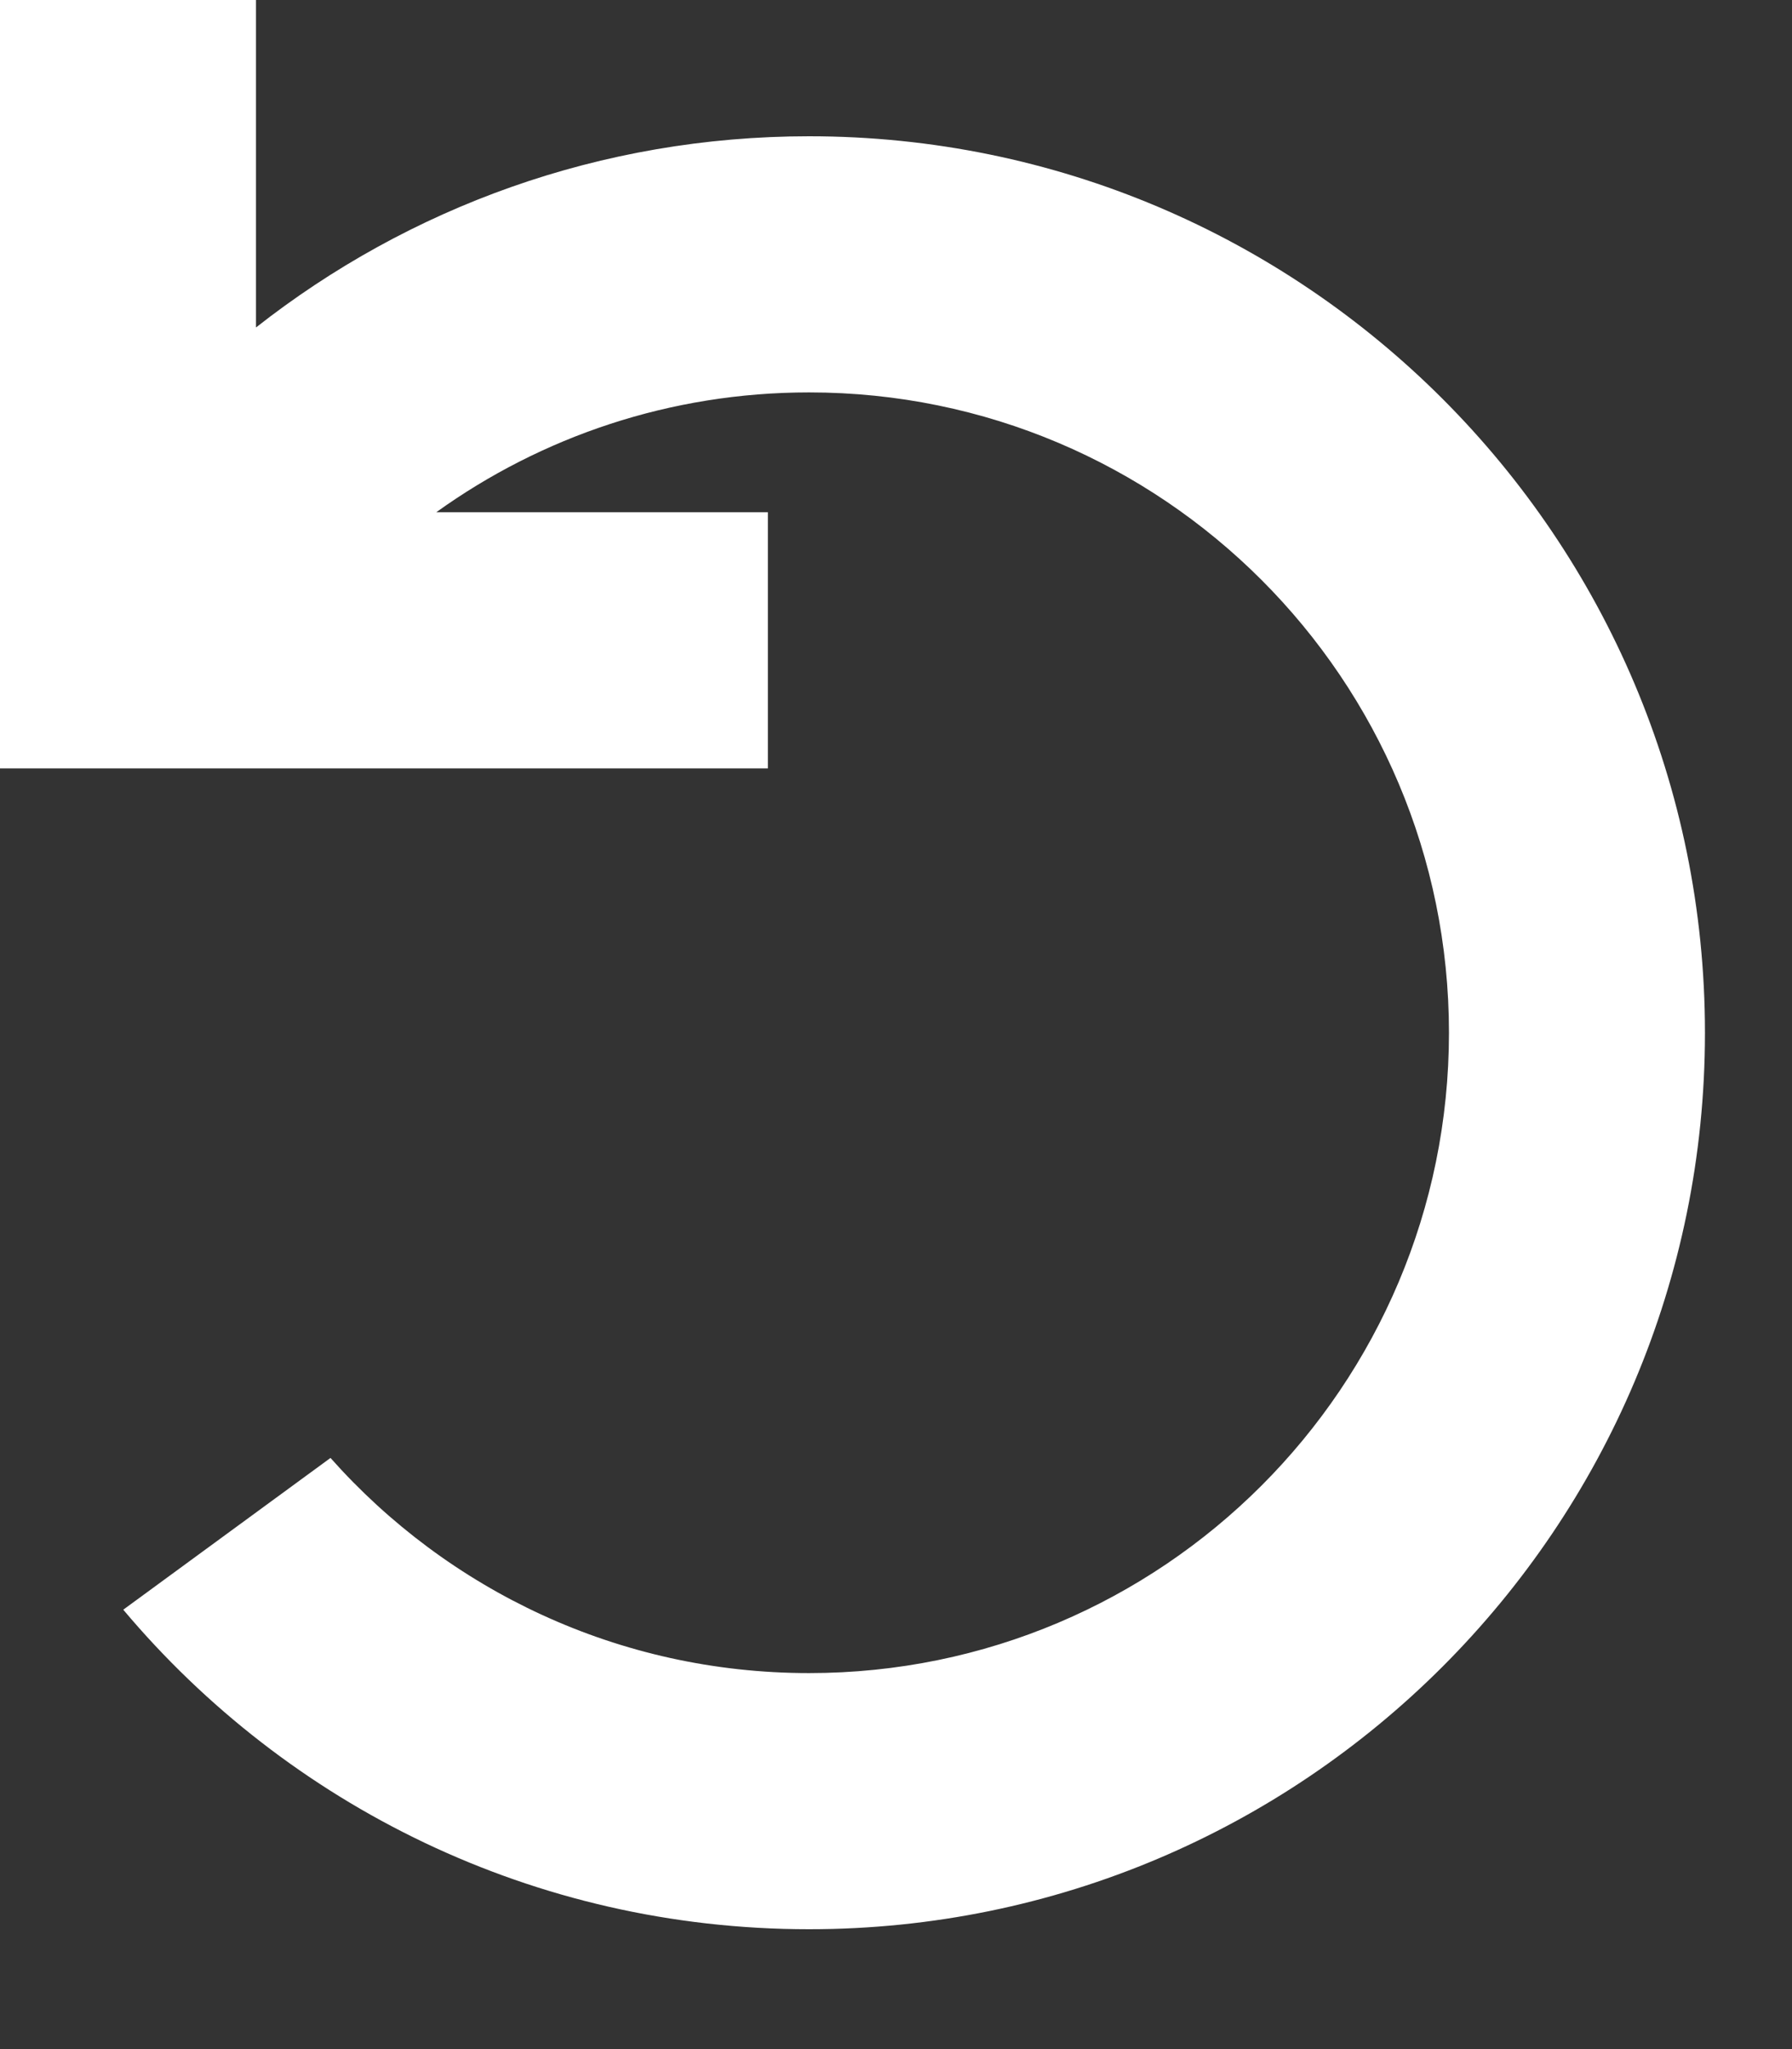 <svg width="14" height="16" viewBox="0 0 14 16" fill="#fff" xmlns="http://www.w3.org/2000/svg">
<rect x="0" y="0" width="14" height="16" fill="#333333" stroke="none"/>
<path d="M0 0H2V2.557C3.19 1.622 4.69 1.064 6.321 1.064C10.186 1.064 13.32 4.198 13.32 8.064C13.32 11.93 10.186 15.064 6.321 15.064C4.17 15.064 2.247 14.095 0.963 12.569L2.582 11.384C3.498 12.415 4.833 13.064 6.321 13.064C9.082 13.064 11.32 10.826 11.32 8.064C11.32 5.303 9.082 3.064 6.321 3.064C5.234 3.064 4.228 3.411 3.408 4L5.999 4V6H0V0Z" fill="white"/>
</svg>
